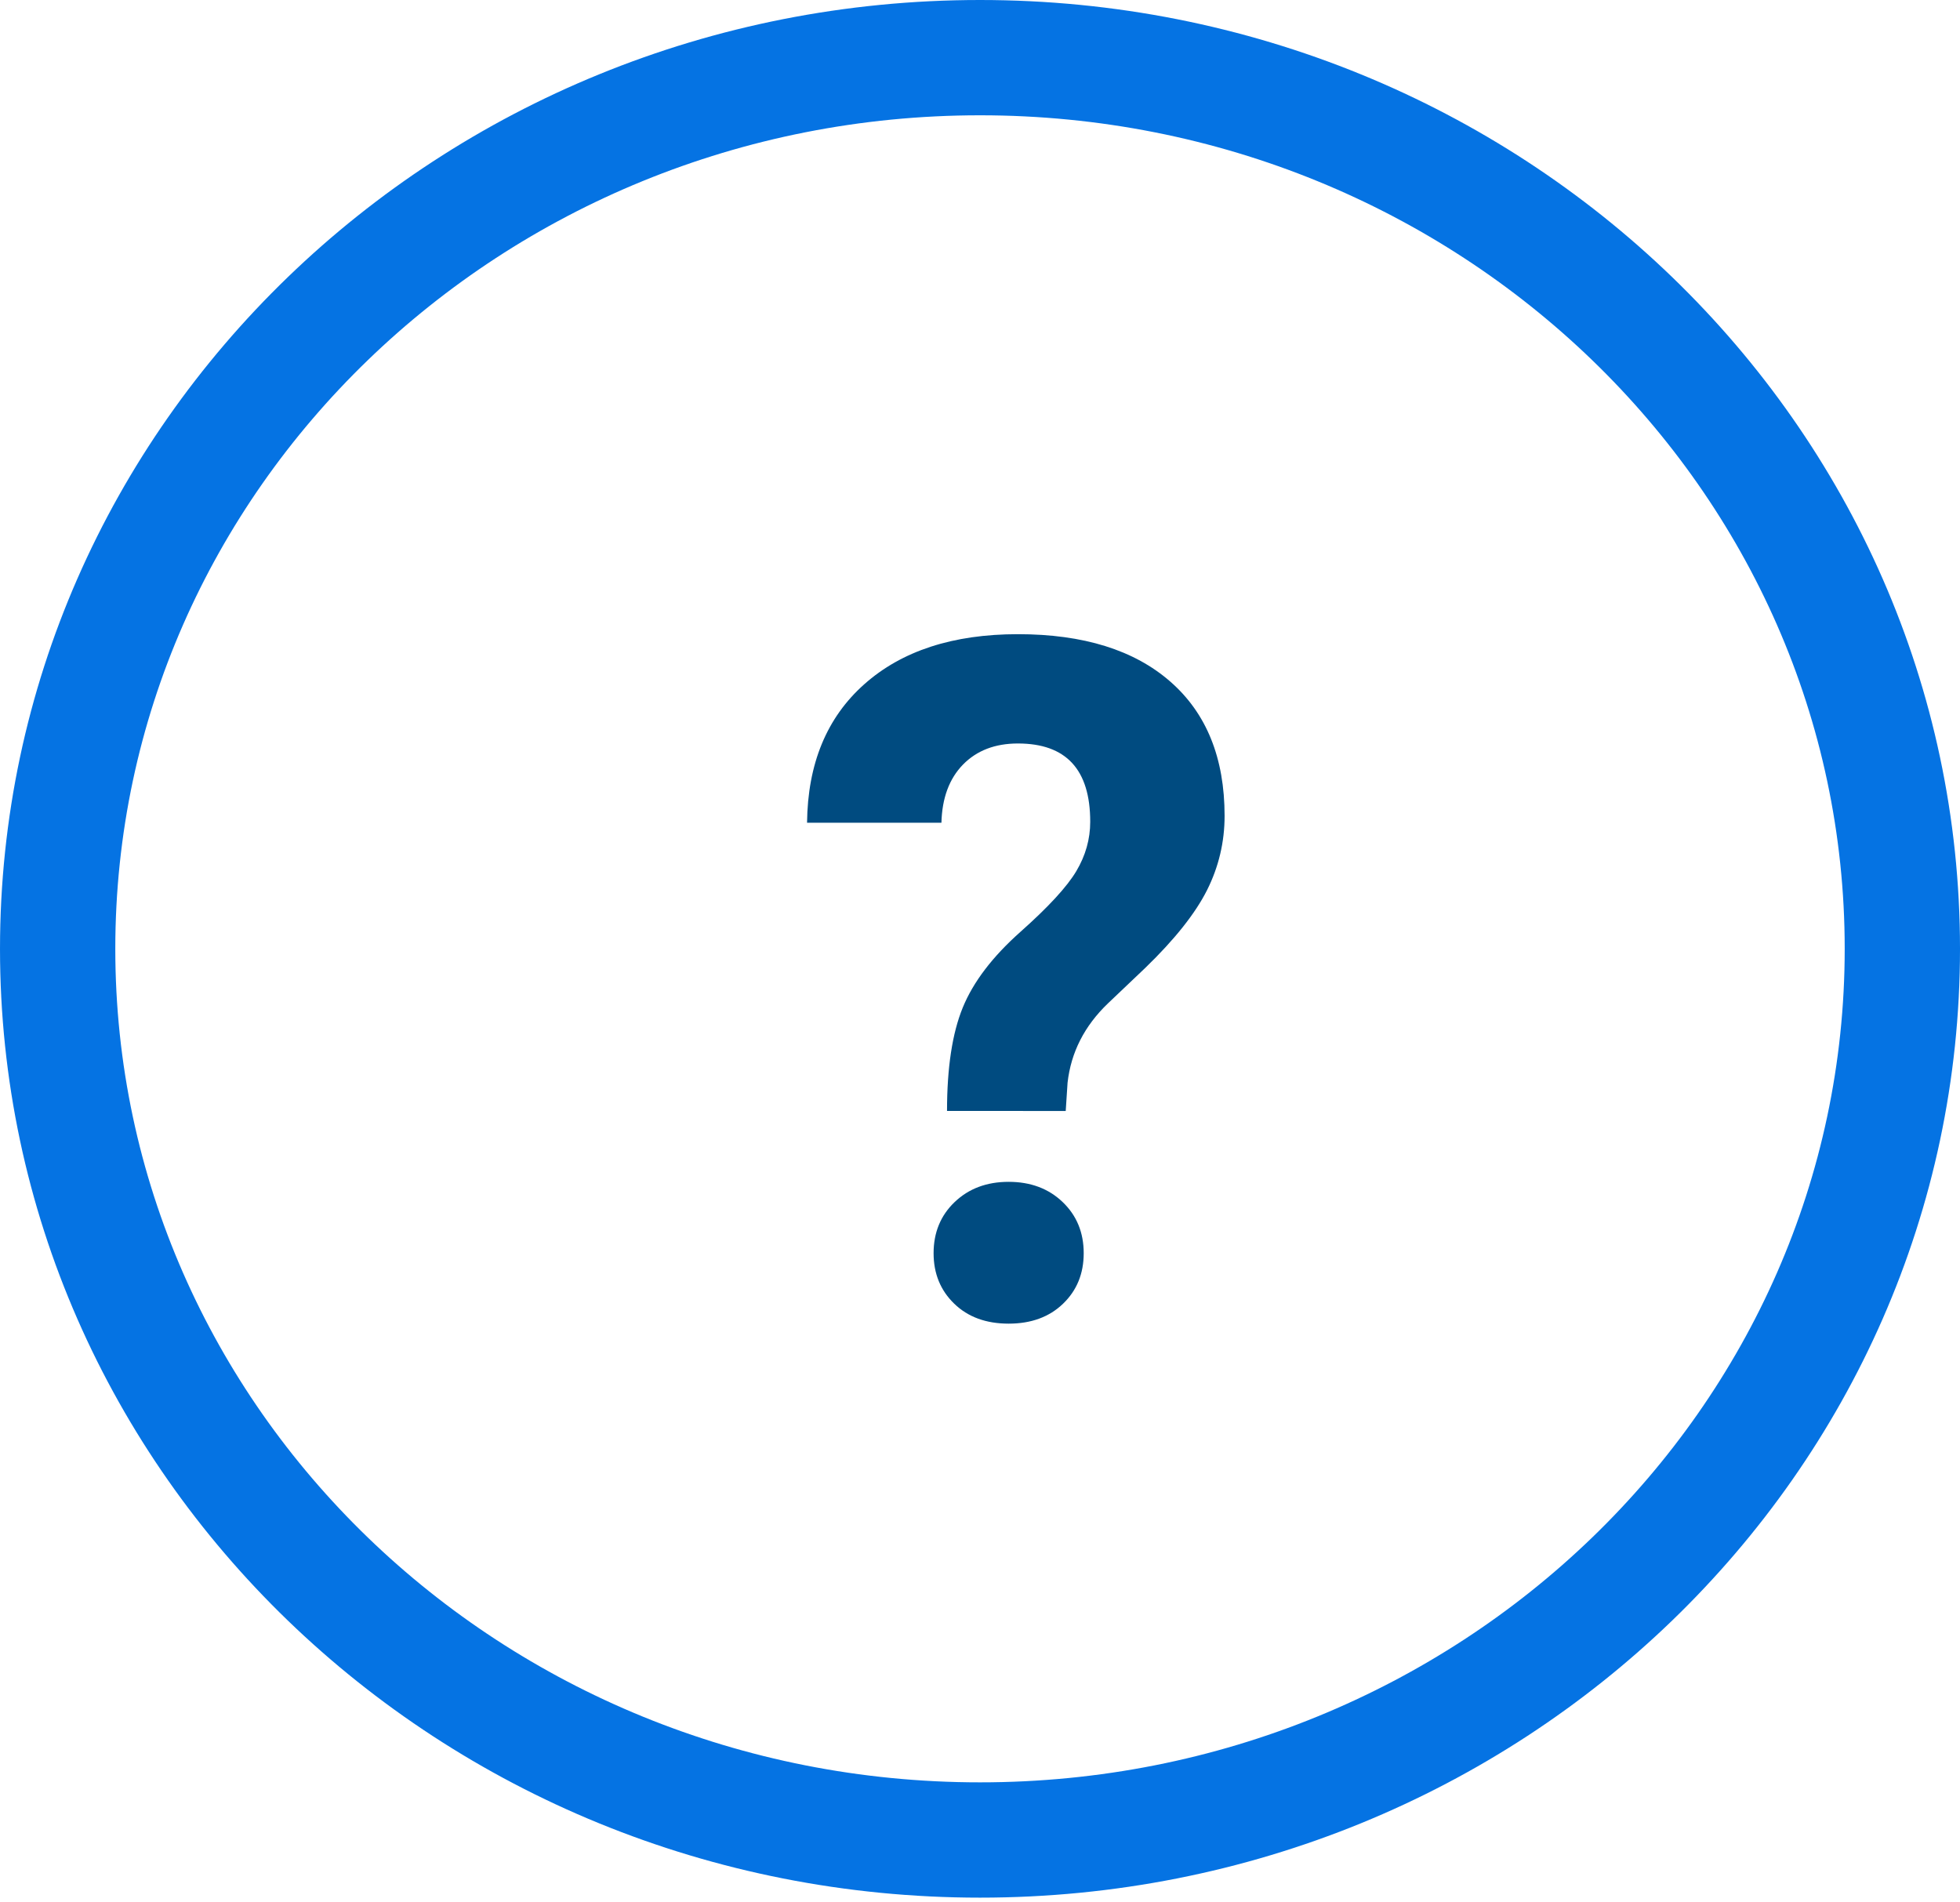 <svg height="33" viewBox="0 0 34 33" width="34" xmlns="http://www.w3.org/2000/svg"><g fill="none" fill-rule="evenodd" transform="translate(1 1)"><path d="m32 15.459c0 8.538-7.163 15.459-16 15.459-8.837 0-16-6.921-16-15.459 0-8.538 7.163-15.459 16-15.459 8.837 0 16 6.921 16 15.459z" stroke="#0573e3" stroke-width="2"/><path d="m15.428 18.271c0-.75.091-1.348.273-1.793.182-.445.516-.883 1.001-1.314.485-.431.808-.782.969-1.053.161-.271.241-.556.241-.856 0-.906-.418-1.358-1.254-1.358-.397 0-.714.122-.953.366-.238.244-.363.58-.374 1.009h-2.331c.011-1.024.342-1.825.993-2.403.651-.579 1.539-.868 2.665-.868 1.136 0 2.018.275 2.645.824.627.549.94 1.325.94 2.327 0 .455-.102.886-.305 1.29-.204.405-.56.853-1.069 1.346l-.651.619c-.407.391-.64.849-.699 1.375l-.032.49zm-.233 2.468c0-.359.122-.655.366-.888.244-.233.556-.35.936-.35.38 0 .693.117.936.35.244.233.366.529.366.888 0 .354-.119.646-.358.876-.238.23-.553.346-.944.346s-.706-.115-.944-.346c-.238-.23-.358-.522-.358-.876z" fill="#004b80"/></g></svg>